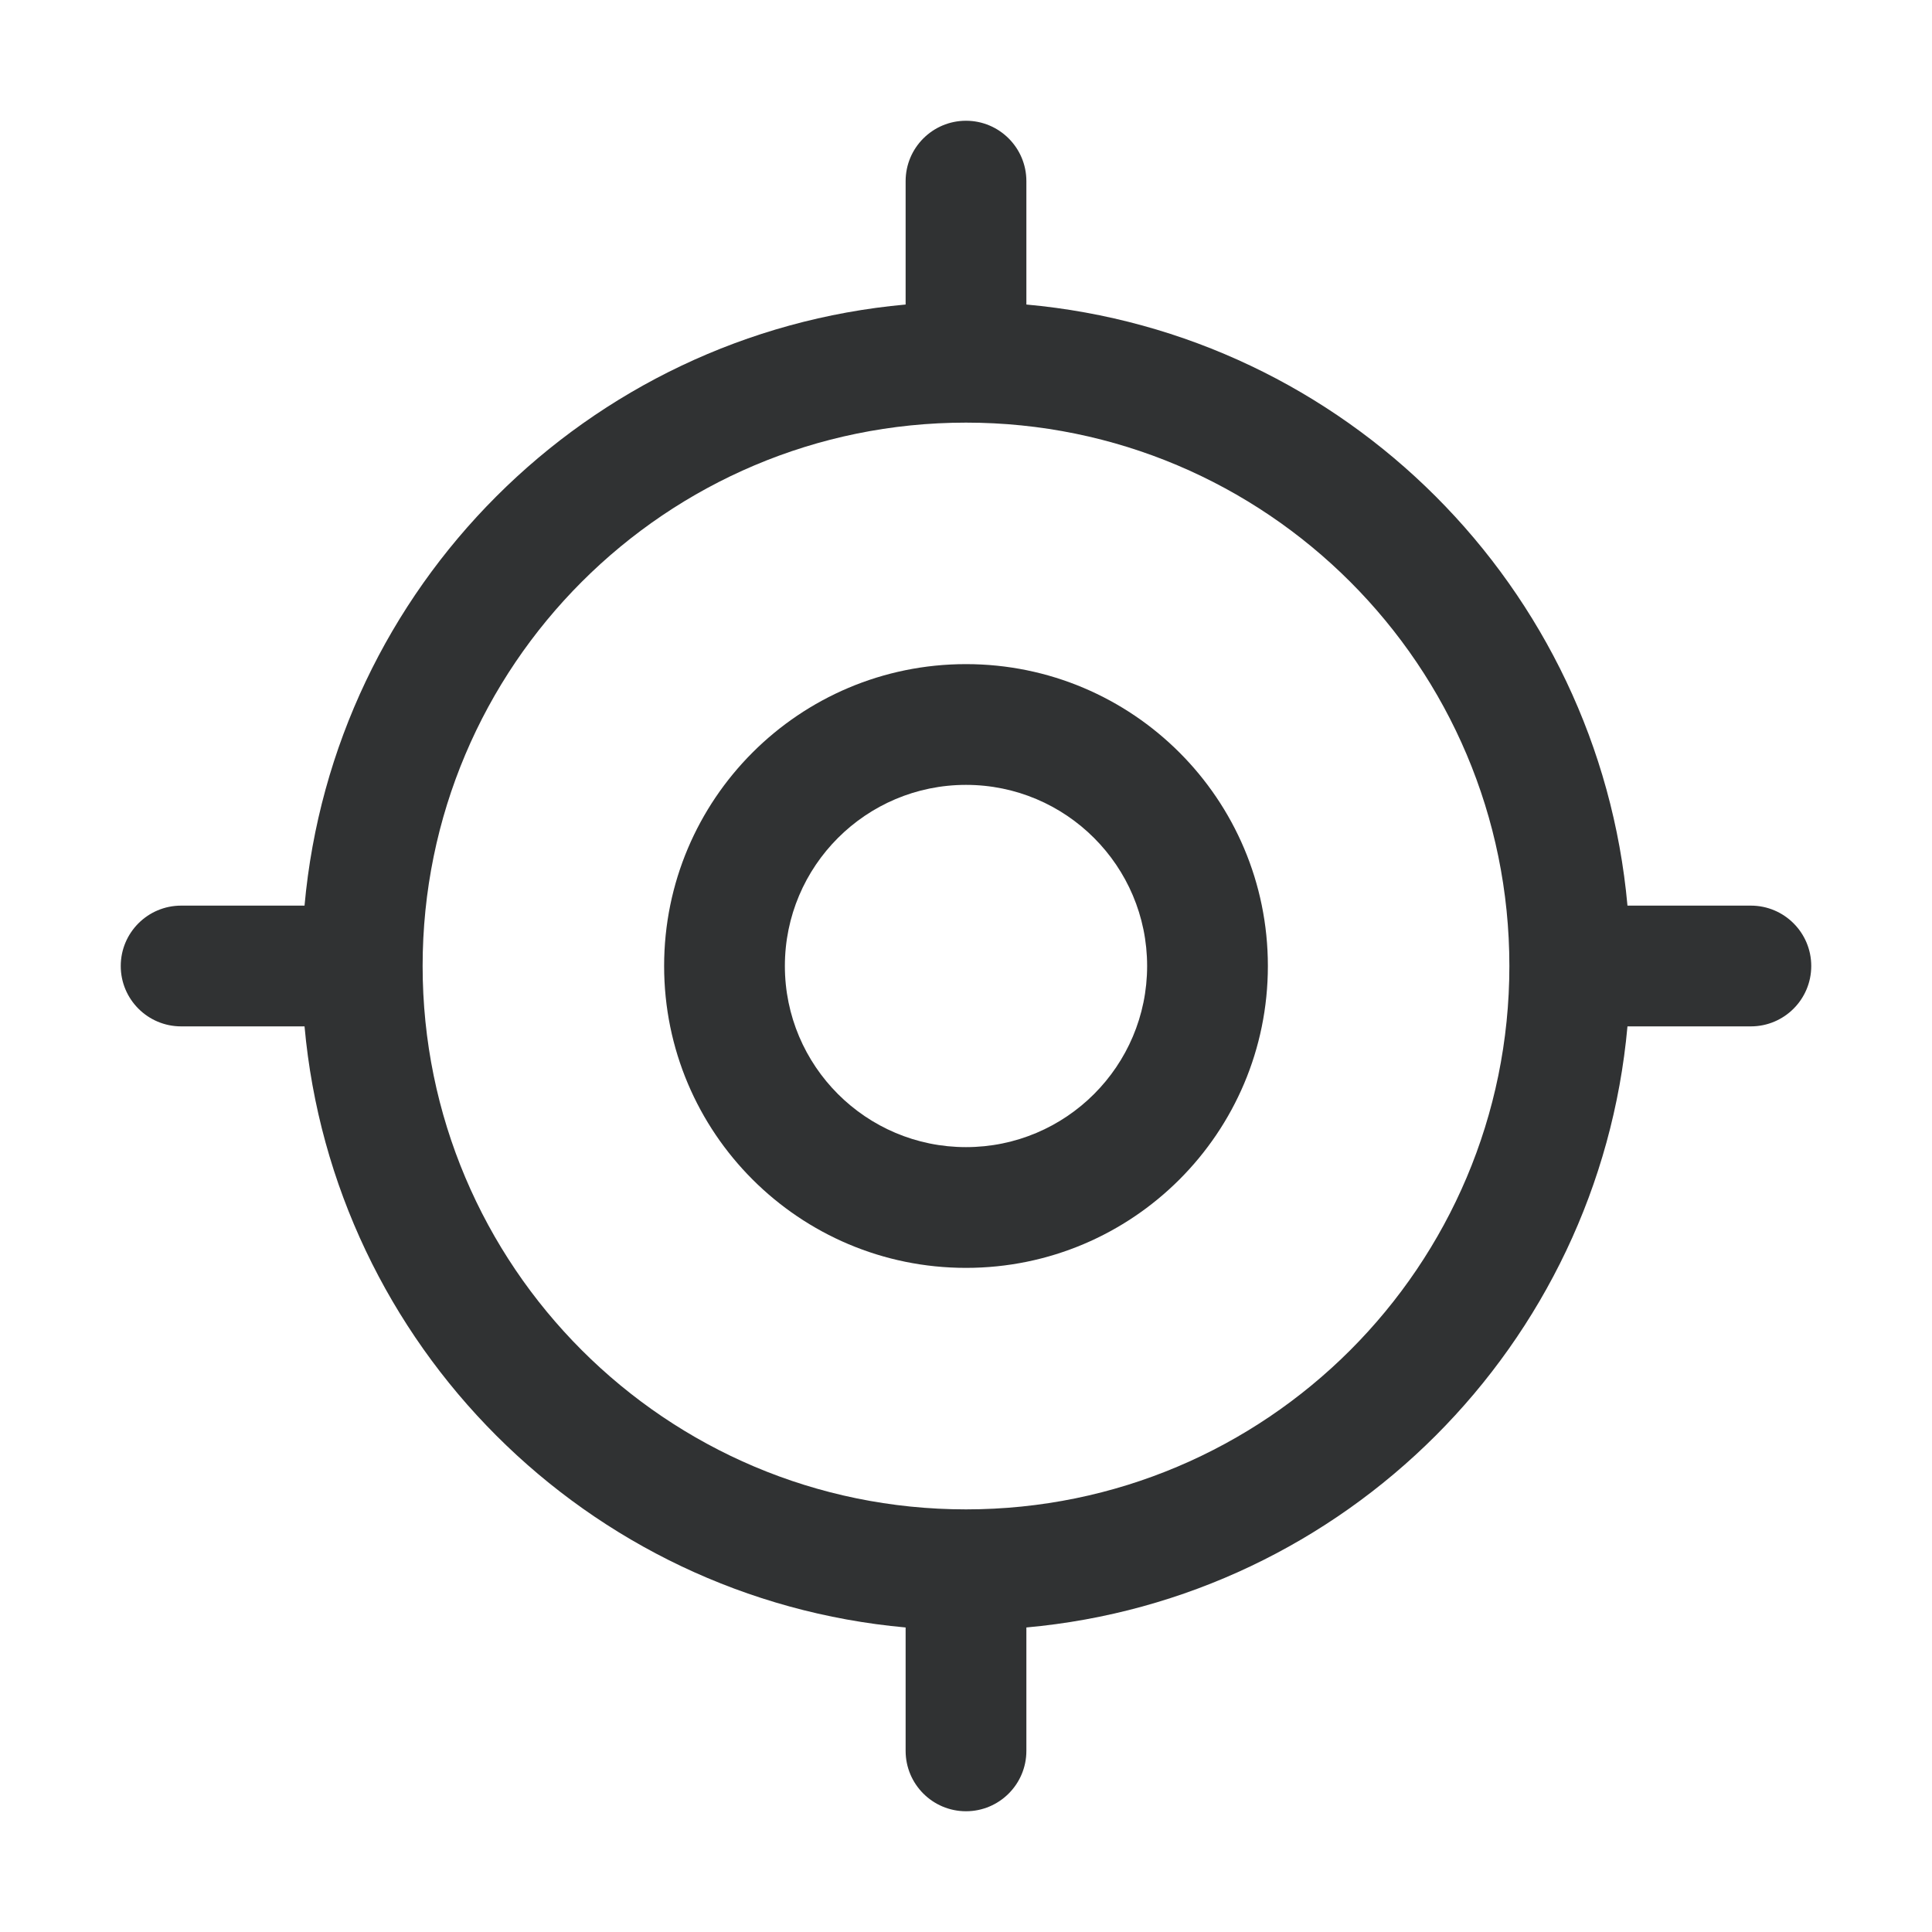 <svg width="16" height="16" viewBox="0 0 16 16" fill="none" xmlns="http://www.w3.org/2000/svg">
    <path fill-rule="evenodd" clip-rule="evenodd"
        d="M8 5.5C6.619 5.5 5.5 6.619 5.5 8C5.5 9.381 6.619 10.5 8 10.5C9.381 10.5 10.5 9.381 10.5 8C10.5 6.619 9.381 5.5 8 5.5ZM6.5 8C6.5 7.172 7.172 6.5 8 6.5C8.828 6.5 9.5 7.172 9.5 8C9.5 8.828 8.828 9.5 8 9.5C7.172 9.5 6.5 8.828 6.5 8Z"
        fill="#303233" />
    <path fill-rule="evenodd" clip-rule="evenodd"
        d="M8 1C8.276 1 8.5 1.224 8.5 1.5V2.522C11.139 2.76 13.24 4.861 13.478 7.5H14.5C14.776 7.5 15 7.724 15 8C15 8.276 14.776 8.5 14.5 8.5H13.478C13.24 11.139 11.139 13.24 8.5 13.478V14.5C8.5 14.776 8.276 15 8 15C7.724 15 7.5 14.776 7.5 14.5V13.478C4.861 13.24 2.76 11.139 2.522 8.5H1.5C1.224 8.5 1 8.276 1 8C1 7.724 1.224 7.5 1.5 7.5H2.522C2.76 4.861 4.861 2.76 7.5 2.522V1.5C7.5 1.224 7.724 1 8 1ZM3.5 8C3.5 10.485 5.515 12.5 8 12.5C10.485 12.5 12.5 10.485 12.5 8C12.5 5.515 10.485 3.5 8 3.5C5.515 3.5 3.5 5.515 3.5 8Z"
        fill="#303233" />
</svg>
